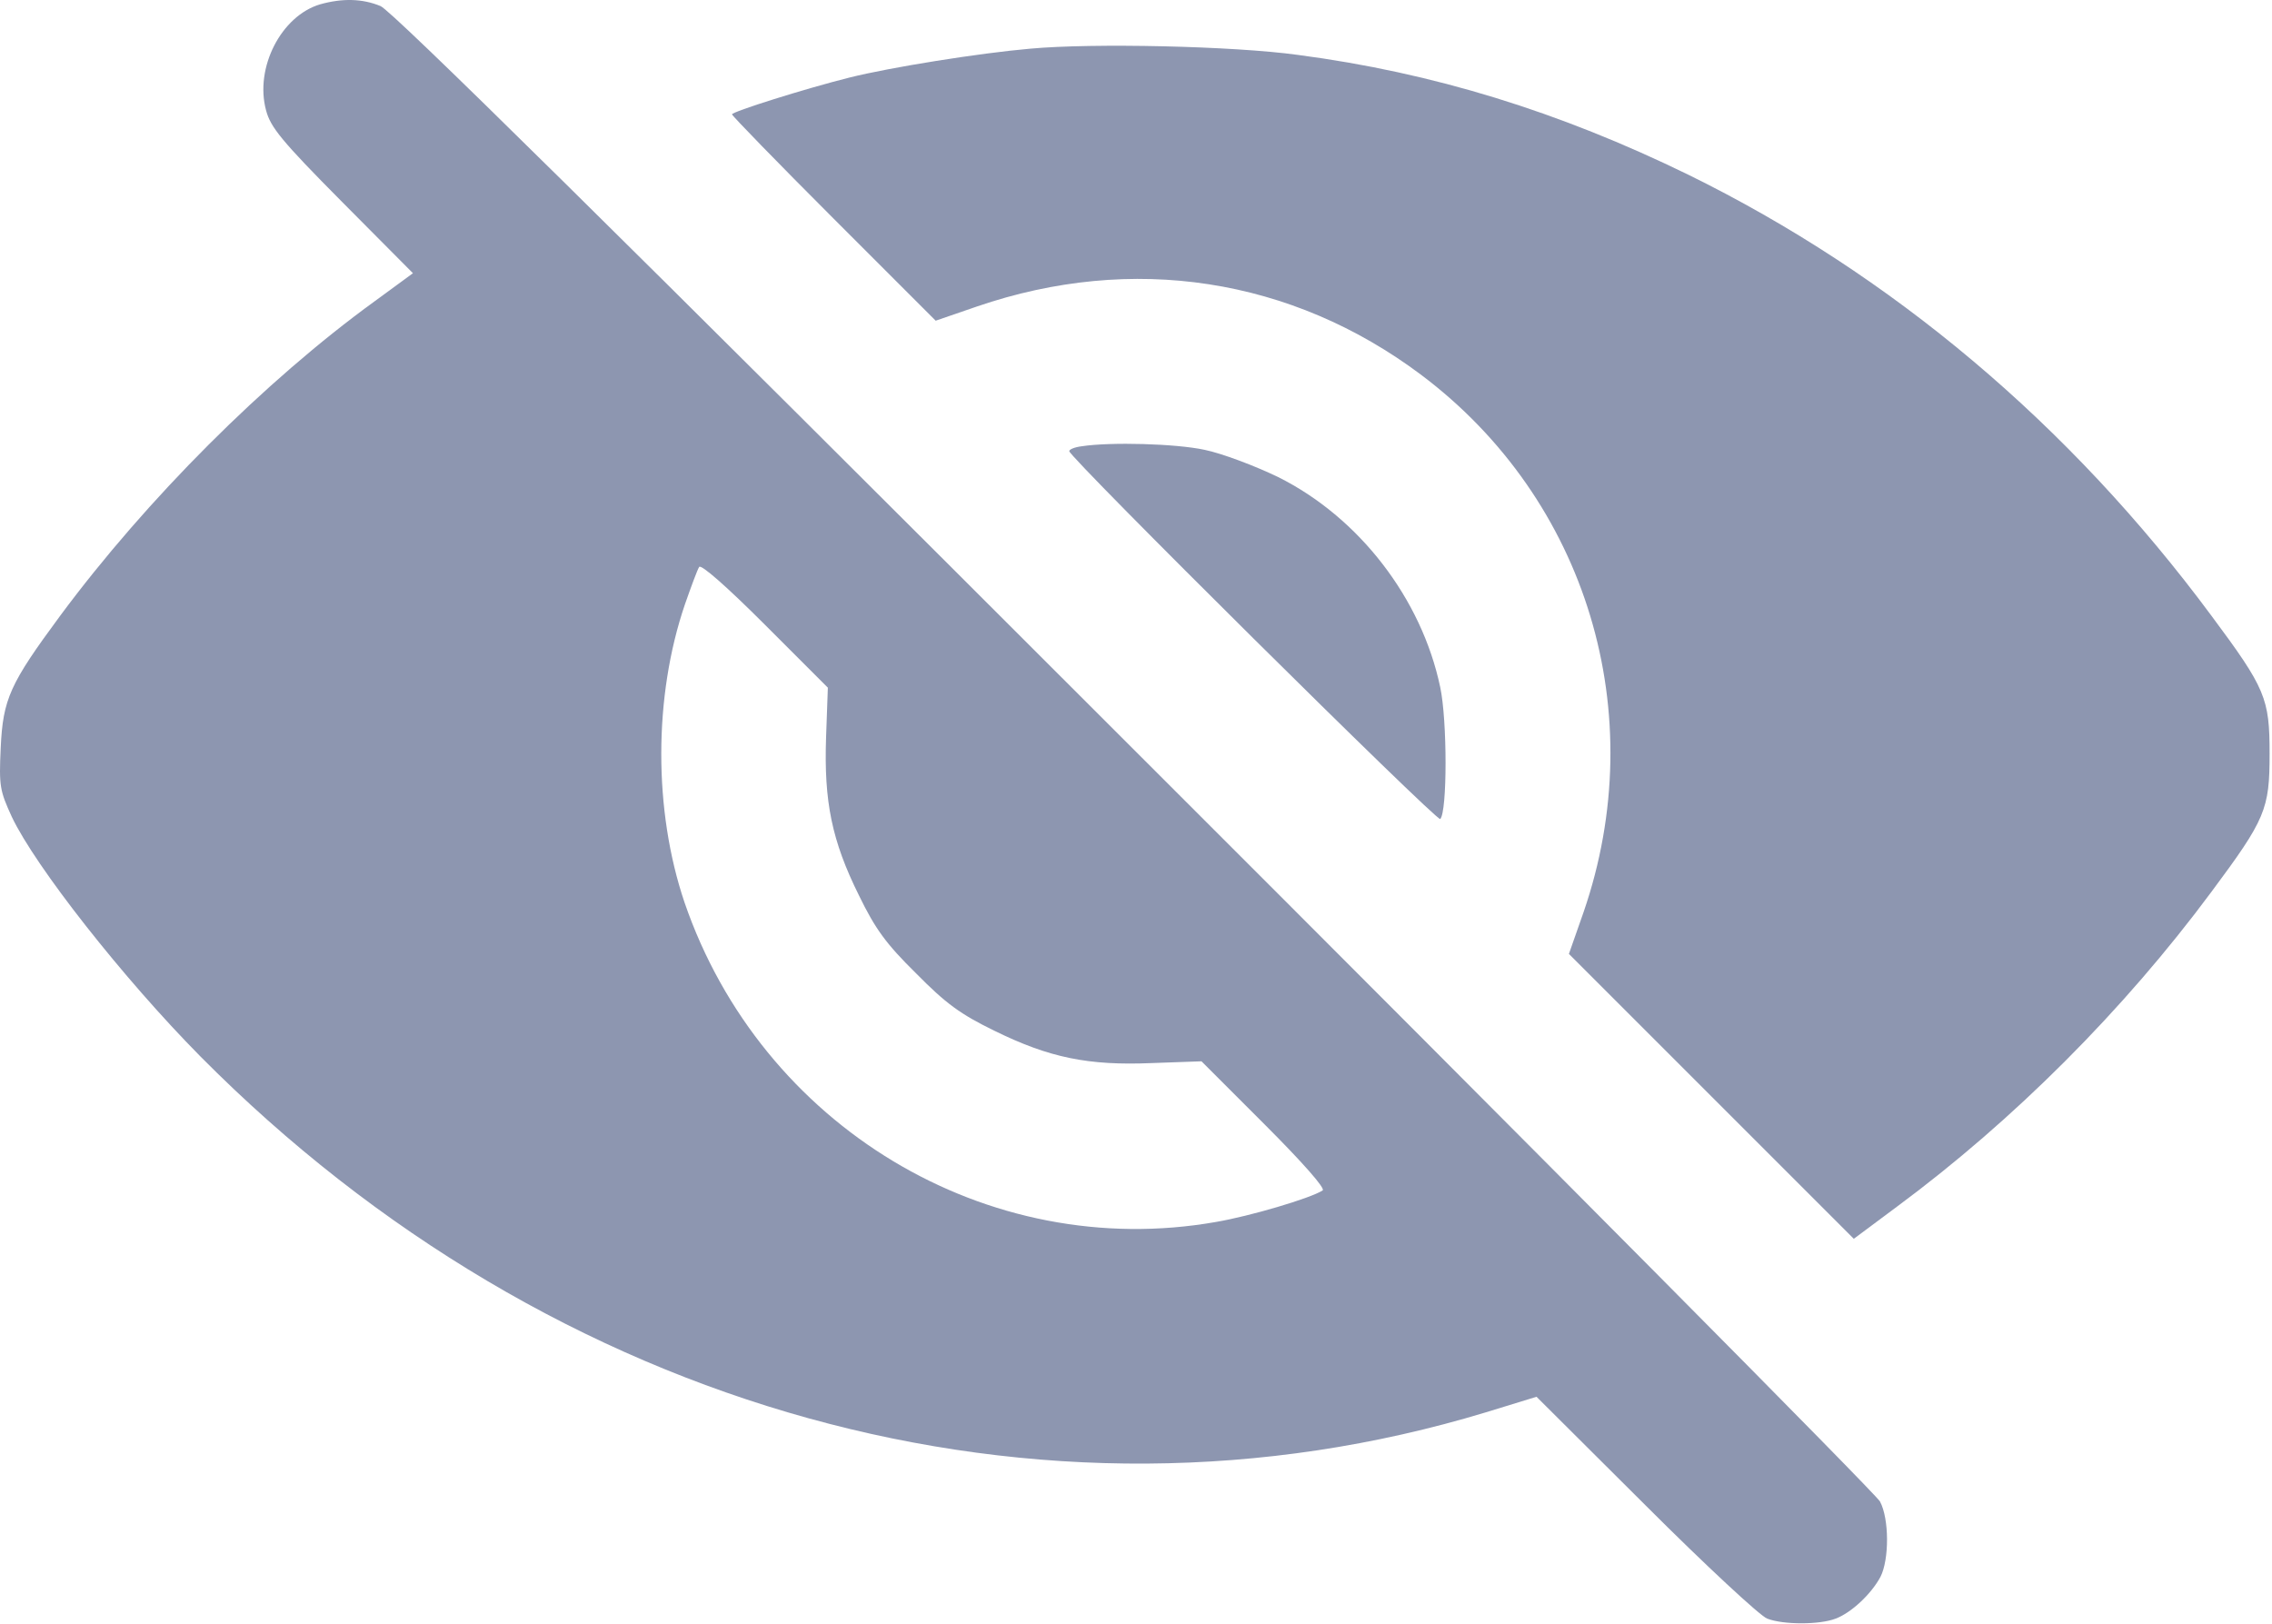 <svg width="512" height="366" viewBox="0 0 512 366" fill="none" xmlns="http://www.w3.org/2000/svg">
<path d="M72.158 0.97C63.358 3.57 57.358 15.27 59.958 24.87C60.958 28.67 63.458 31.77 77.058 45.47L93.058 61.57L84.458 67.87C59.658 85.87 33.058 112.47 13.558 138.77C2.258 154.07 0.658 157.47 0.158 168.57C-0.242 177.17 -0.042 178.17 2.658 184.07C7.958 195.27 27.758 220.47 45.158 238.07C124.558 318.17 234.558 348.67 334.858 318.27L346.258 314.77L370.858 339.27C384.358 352.77 396.758 364.27 398.258 364.77C401.858 366.17 410.058 366.17 413.658 364.77C417.158 363.47 421.658 359.27 423.758 355.37C425.758 351.47 425.758 342.27 423.658 338.37C422.758 336.67 347.258 260.57 255.758 169.17C137.258 50.67 88.358 2.47 85.758 1.37C81.658 -0.33 77.158 -0.43 72.158 0.97ZM186.158 166.17C185.658 180.67 187.458 189.47 193.558 201.77C197.258 209.37 199.658 212.67 206.458 219.37C213.158 226.17 216.458 228.57 224.058 232.27C236.458 238.37 245.258 240.17 259.558 239.57L270.758 239.17L284.958 253.37C293.558 261.97 298.758 267.87 298.058 268.27C295.258 270.07 281.658 274.07 274.058 275.37C222.458 284.47 171.558 253.77 154.258 203.37C147.258 182.67 147.258 156.97 154.358 136.17C155.758 132.17 157.158 128.37 157.558 127.77C157.958 127.07 163.858 132.27 172.358 140.77L186.558 154.97L186.158 166.17Z" fill="#8D96B0"/>
<path d="M232.158 10.97C220.658 11.97 200.658 15.17 191.458 17.47C181.458 19.97 164.958 25.17 164.958 25.77C164.958 26.07 175.258 36.67 187.858 49.27L210.858 72.27L220.158 69.07C255.158 57.07 291.058 62.57 320.258 84.47C357.658 112.57 372.258 160.87 356.858 205.57L353.558 214.97L385.658 247.07L417.758 279.17L427.558 271.87C453.758 252.47 478.558 227.67 498.358 200.97C510.558 184.57 511.458 182.37 511.458 169.87C511.458 157.37 510.558 155.17 498.358 138.77C466.358 95.57 426.258 61.87 380.458 39.37C351.358 25.17 322.958 16.37 292.458 12.37C277.958 10.37 246.258 9.67 232.158 10.97Z" fill="#8D96B0"/>
<path d="M243.758 100.57C242.158 100.77 240.958 101.27 240.958 101.67C240.958 103.07 323.858 185.27 324.558 184.57C326.158 182.97 326.158 162.37 324.558 154.87C320.358 134.87 306.258 116.57 287.958 107.47C282.758 104.97 275.358 102.17 271.458 101.37C264.958 99.97 250.258 99.57 243.758 100.57Z" fill="#8D96B0"/>
</svg>
